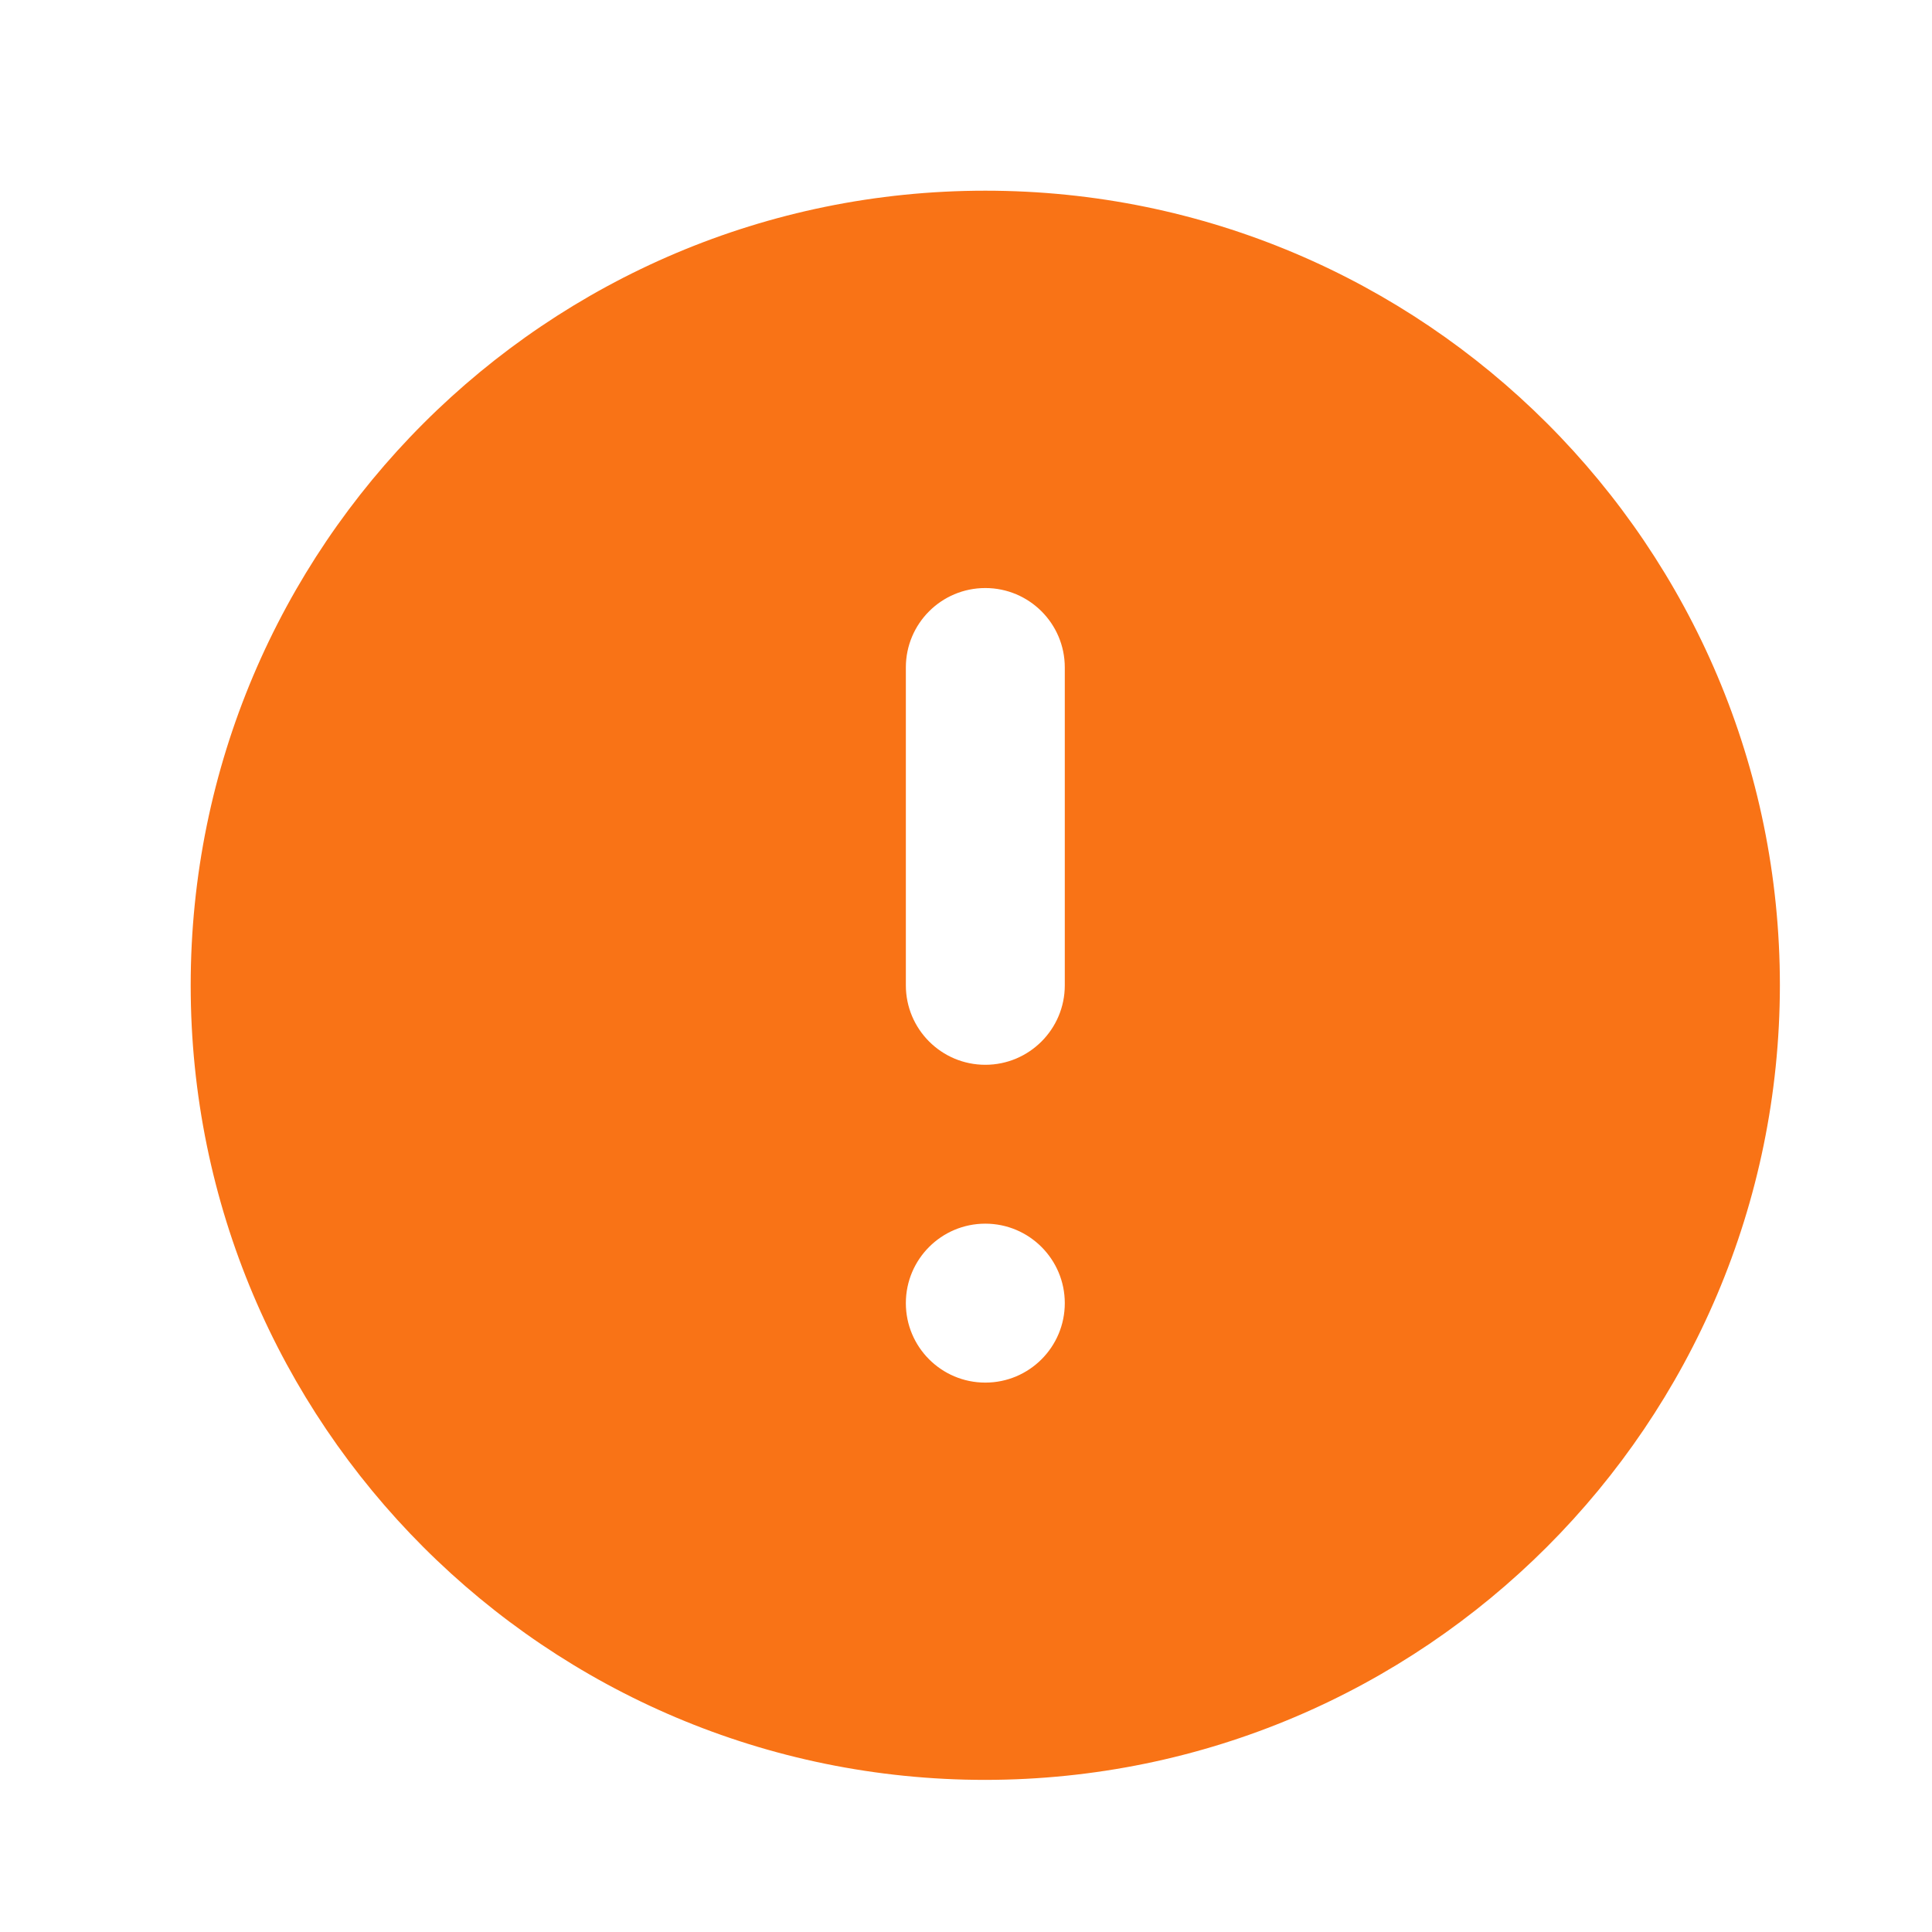 <svg width="30" height="30" viewBox="0 0 30 30" fill="none" xmlns="http://www.w3.org/2000/svg">
<path d="M15.3 27.638C8.485 27.638 2.961 22.114 2.961 15.3C2.961 8.485 8.485 2.961 15.3 2.961C22.114 2.961 27.638 8.485 27.638 15.3C27.631 22.111 22.111 27.631 15.3 27.638ZM15.3 19.001C14.618 19.001 14.066 19.554 14.066 20.235V20.235C14.066 20.917 14.618 21.469 15.3 21.469V21.469C15.981 21.469 16.534 20.917 16.534 20.235V20.235C16.534 19.554 15.981 19.001 15.3 19.001V19.001ZM15.3 9.131C14.618 9.131 14.066 9.683 14.066 10.364V15.3C14.066 15.981 14.618 16.534 15.3 16.534V16.534C15.981 16.534 16.534 15.981 16.534 15.3V10.364C16.534 9.683 15.981 9.131 15.3 9.131V9.131Z" fill="#F97316"/>
</svg>